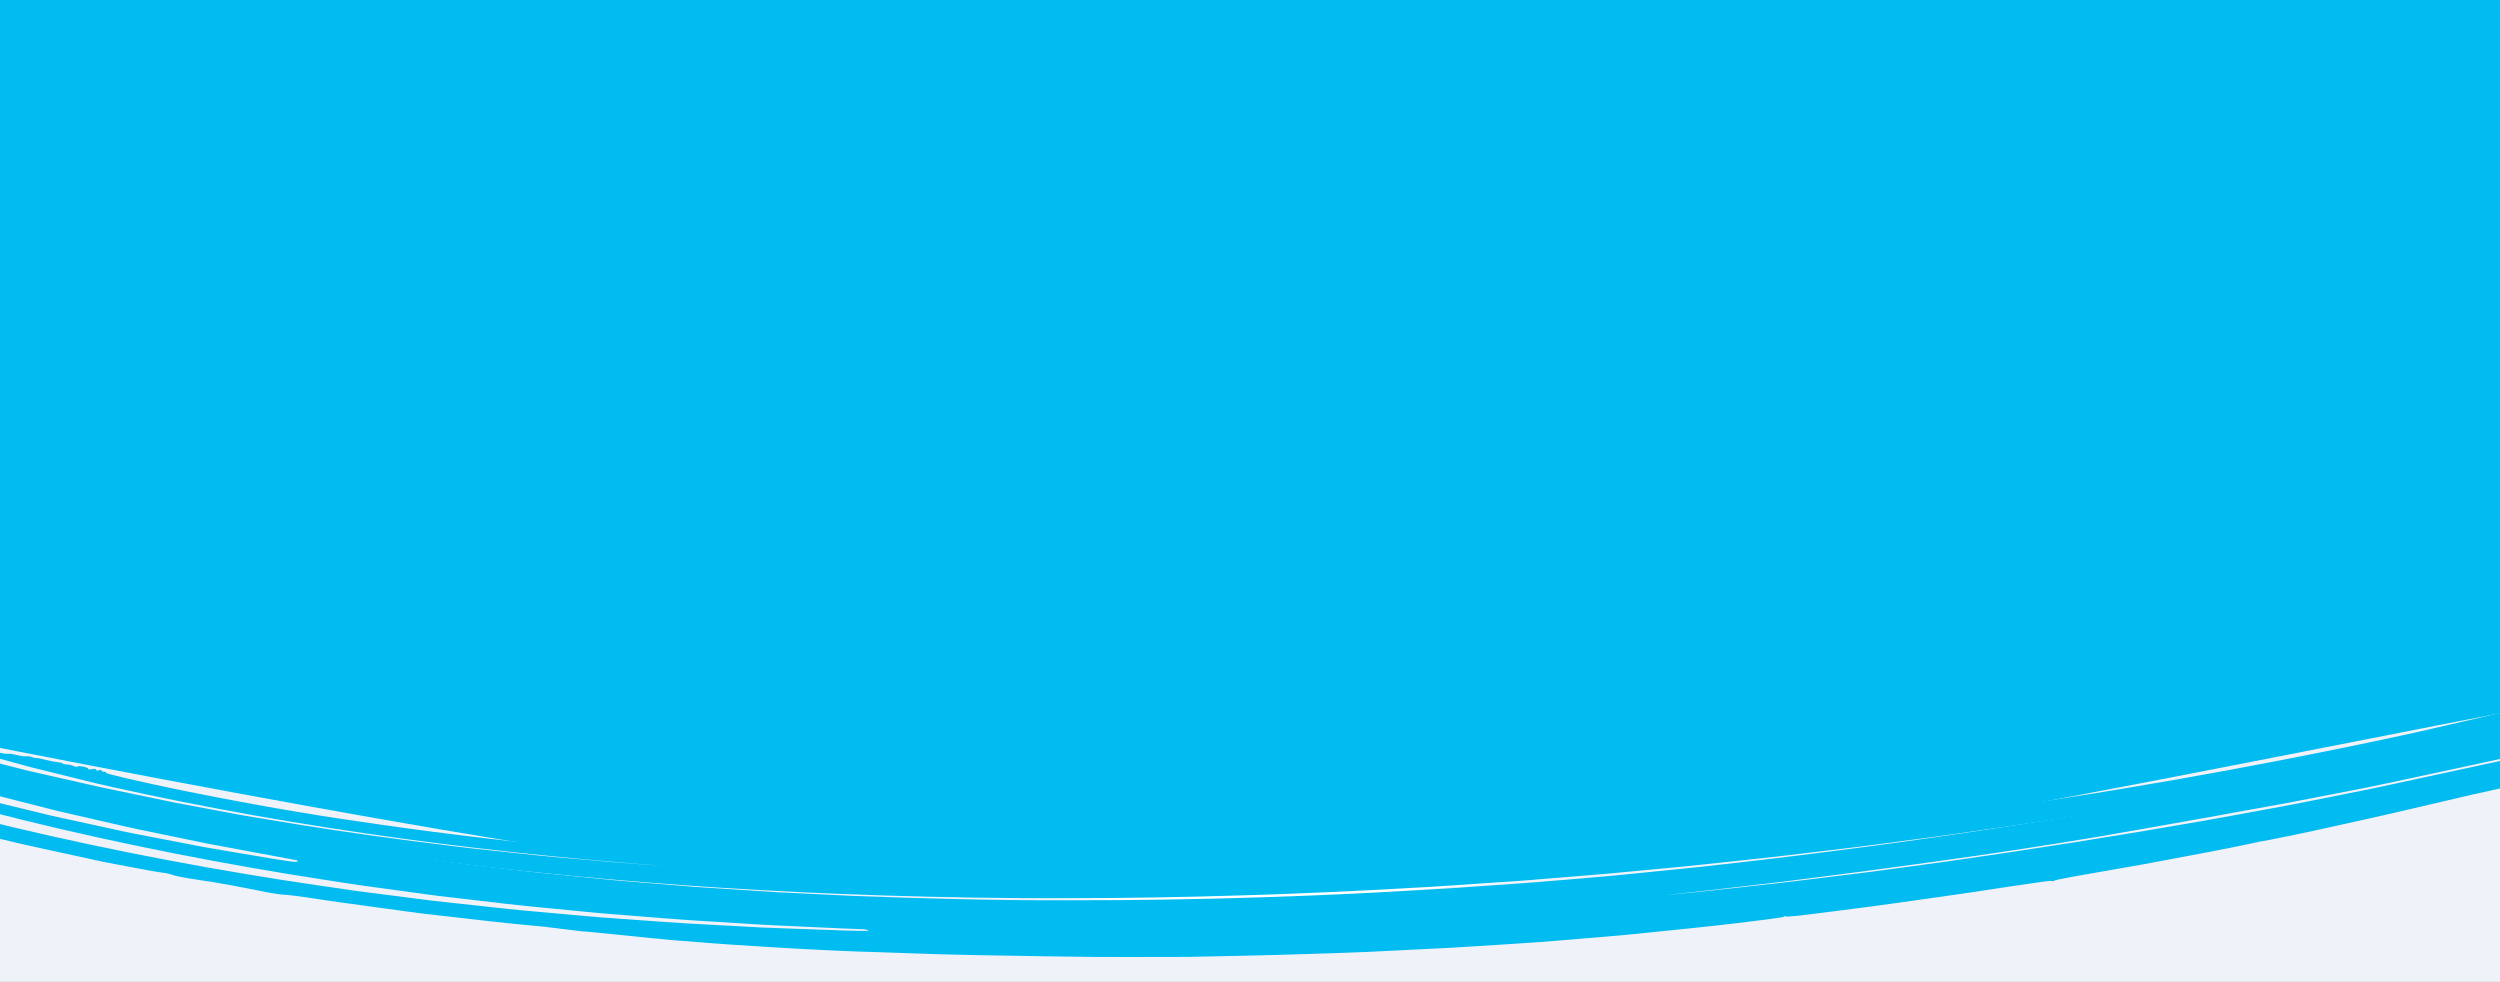 <svg width="466" height="183" viewBox="0 0 466 183" fill="none" xmlns="http://www.w3.org/2000/svg">
<rect x="0" y="0" width="466" height="183" fill="#333333" stroke="none"/>
<g clip-path="url(#clip0_517_383)">
<rect width="466" height="183" fill="white"/>
<path d="M466 0H0V164H466V0Z" fill="#00BCF1"/>
<mask id="mask0_517_383" style="mask-type:luminance" maskUnits="userSpaceOnUse" x="-21" y="109" width="543" height="116">
<path d="M517.486 109.84L-21 133.378L-16.998 224.928L521.488 201.391L517.486 109.84Z" fill="white"/>
</mask>
<g mask="url(#mask0_517_383)">
<path fill-rule="evenodd" clip-rule="evenodd" d="M-51.526 128.342C-31.628 134.013 90.918 157.292 115.871 159.723C316.86 191.809 431.96 118.65 721.259 97.609C893.317 88.466 983.05 97.15 1081.34 110.255L1083.71 164.529L-47.782 213.987L-51.526 128.342Z" fill="#F0F2F9"/>
<mask id="mask1_517_383" style="mask-type:luminance" maskUnits="userSpaceOnUse" x="-163" y="87" width="1051" height="151">
<path d="M883.078 87.112L-162.525 132.815L-157.97 237.029L887.633 191.325L883.078 87.112Z" fill="white"/>
</mask>
<g mask="url(#mask1_517_383)">
<path d="M18.55 146.69C15.622 146.025 9.881 144.723 7.679 144.219C6.75 144.008 5.54 143.728 5.005 143.607C4.482 143.473 3.385 143.19 2.569 142.988L0.936 142.573L0.655 142.504L-0.468 142.217L-1.654 141.912C-2.891 141.604 -4.167 141.281 -4.69 141.146L-5.697 140.893C-5.953 140.829 -7.138 140.535 -8.006 140.313C-8.718 140.63 -9.16 141.047 -9.318 141.58C-9.408 141.866 -9.299 142.136 -9.095 142.193C-8.89 142.249 -8.566 142.557 -8.377 142.881C-8.291 143.026 -8.18 143.162 -8.058 143.286C-7.062 143.546 -5.581 143.938 -3.922 144.37L2.345 146C2.855 146.123 4.027 146.399 4.944 146.617C5.861 146.836 7.148 147.139 7.798 147.3C9.85 147.792 11.213 148.114 12.793 148.491C13.646 148.684 15.164 149.079 16.269 149.294C18.011 149.665 19.587 150 21.037 150.31C24.266 150.987 27.18 151.646 29.986 152.193C32.804 152.727 35.443 153.227 37.982 153.71C40.52 154.193 42.933 154.669 45.414 155.06C48.024 155.501 51.786 156.13 55.752 156.797C59.751 157.419 63.986 158.016 67.439 158.536C68.945 158.762 71.298 159.12 74.253 159.492L74.519 159.531C76.35 159.774 78.384 160.043 80.62 160.338C82.856 160.634 85.271 160.975 87.905 161.257C98.532 162.535 114.815 164.212 134.177 165.464C153.539 166.722 176.01 167.466 198.545 167.43C221.082 167.417 243.645 166.639 263.055 165.506C267.911 165.266 272.558 164.916 276.973 164.62C279.173 164.47 281.324 164.323 283.4 164.183L289.424 163.693C293.299 163.374 296.877 163.102 300.117 162.814C303.355 162.509 306.258 162.236 308.764 161.995C315.107 161.432 320.904 160.766 326.037 160.225C331.182 159.702 335.624 159.125 339.278 158.702C341.52 158.434 344.058 158.129 346.72 157.809C349.38 157.459 352.163 157.092 354.922 156.728C357.667 156.359 360.391 156.022 362.9 155.665C365.409 155.303 367.708 154.975 369.648 154.694C377.412 153.611 384.286 152.496 385.015 152.39L386.928 152.081L388.743 151.797C389.1 151.733 391.054 151.457 393.891 150.983C396.729 150.51 400.454 149.887 404.439 149.219C408.437 148.575 412.736 147.755 416.519 147.091C420.29 146.411 423.533 145.838 425.279 145.488C429.725 144.626 434.406 143.752 439.217 142.801C444.013 141.814 449.011 140.818 454.112 139.747C459.214 138.645 464.448 137.515 469.794 136.364C475.215 135.219 480.747 134.053 486.367 132.868C489.17 132.276 491.998 131.676 494.85 131.08C496.277 130.779 497.704 130.478 499.128 130.177C500.555 129.882 502.024 129.626 503.475 129.348C509.29 128.256 515.149 127.149 521.039 126.046C523.983 125.491 526.924 124.937 529.869 124.388L532.074 123.971L534.306 123.6L538.762 122.859C544.709 121.872 550.63 120.887 556.503 119.912C558.254 119.622 559.967 119.334 561.647 119.056C563.324 118.777 564.978 118.494 566.61 118.268C569.872 117.797 572.997 117.343 576.014 116.904C582.045 116.032 587.591 115.229 592.785 114.477C597.956 113.679 602.814 113.148 607.369 112.569C611.937 112.007 616.221 111.473 620.317 110.966C624.429 110.47 628.335 109.948 632.179 109.528C636.032 109.132 639.792 108.743 643.571 108.352C647.353 107.961 651.136 107.57 655.03 107.171C656.975 106.968 658.946 106.769 660.969 106.56C661.974 106.456 662.989 106.351 664.019 106.245C665.048 106.164 666.09 106.075 667.148 105.985C671.853 105.594 679.154 104.99 687.103 104.329C689.089 104.166 691.127 103.998 693.164 103.825C695.202 103.663 697.26 103.463 699.288 103.357C703.354 103.101 707.361 102.85 711.044 102.618C714.723 102.387 718.531 102.139 722.262 101.904C724.128 101.786 725.967 101.671 727.769 101.552C729.574 101.433 731.328 101.324 733.01 101.264C739.748 100.972 745.379 100.725 748.245 100.601C765.751 99.733 776.795 99.657 784.315 99.454C791.828 99.295 795.792 99.162 799.004 99.15C802.956 99.139 810.491 99.123 815.766 99.111C818.39 99.108 821.689 99.095 824.876 99.091C828.063 99.086 831.147 99.06 833.331 99.129C836.271 99.181 841.377 99.272 847.626 99.389C850.754 99.444 854.16 99.507 857.727 99.575C859.518 99.609 861.332 99.641 863.183 99.676C865.025 99.73 866.884 99.819 868.753 99.882C876.212 100.175 883.81 100.476 890.52 100.743L895.372 100.934C896.925 100.987 898.374 101.108 899.767 101.179C902.529 101.348 904.941 101.496 906.889 101.614C910.607 101.84 915.155 102.116 919.488 102.378C921.647 102.51 923.768 102.638 925.69 102.759C927.626 102.865 929.36 102.983 930.769 103.113C936.091 103.558 941.492 104.002 947.705 104.521C950.815 104.777 954.125 105.054 957.734 105.355L960.504 105.584C961.434 105.674 962.383 105.78 963.351 105.879C965.294 106.083 967.31 106.298 969.428 106.524C974.862 107.105 982.841 107.951 987.167 108.413C989.194 108.635 991.16 108.83 993.116 109.057C995.058 109.29 997.005 109.53 999.023 109.776C1001.06 110.032 1003.24 110.308 1005.88 110.638L1009.08 111.051L1011.97 111.433C1012.54 111.515 1015.73 111.952 1019.07 112.415L1023.75 113.08C1024.03 113.045 1024.35 112.99 1024.66 112.923C1025.35 112.771 1026.12 112.68 1026.36 112.715C1026.6 112.751 1027.15 112.61 1027.59 112.393C1028.44 111.993 1028.88 111.576 1028.97 111.133C1027.98 110.981 1026.64 110.772 1026.36 110.728L1025.21 110.552L1021.76 110.032L1020.39 109.832L1019.1 109.649L1018.78 109.602L1016.91 109.332L1014.12 108.936C1013.51 108.85 1012.16 108.661 1011.11 108.514L1008.62 108.172L1007.03 107.953L1003.18 107.453C1000.51 107.124 997.826 106.786 995.16 106.459C992.484 106.144 989.827 105.876 987.281 105.593C982.171 105.041 977.47 104.529 973.662 104.122C970.372 103.777 966.021 103.28 961.625 102.841C957.182 102.466 952.727 102.086 949.315 101.8C947.012 101.6 943.475 101.299 939.058 100.923C936.842 100.735 934.415 100.527 931.81 100.304C929.204 100.068 926.355 99.943 923.414 99.74C911.57 99.031 897.602 97.988 883.931 97.564C877.119 97.292 870.449 97.021 864.265 96.772C858.031 96.649 852.297 96.54 847.403 96.443C842.506 96.347 838.451 96.269 835.585 96.212C832.716 96.154 831.052 96.123 830.929 96.132C830.892 96.135 825.628 96.135 819.13 96.141C812.629 96.148 803.994 96.154 799.892 96.159C796.805 96.149 791.543 96.318 784.741 96.451C781.335 96.528 777.554 96.609 773.459 96.698C769.358 96.805 764.958 96.833 760.301 97.069C750.996 97.462 740.768 97.897 730.218 98.346C719.655 99.002 708.786 99.683 698.201 100.341C691.355 100.866 683.582 101.536 676.206 102.14C672.518 102.445 668.916 102.742 665.586 103.019C663.923 103.144 662.324 103.314 660.811 103.47C659.297 103.627 657.872 103.77 656.556 103.911C663.939 103.064 671.374 102.535 678.784 101.881L689.909 100.938C693.623 100.631 697.318 100.277 701.041 100.073C715.88 99.15 730.74 98.026 745.573 97.504C775.267 95.997 804.859 95.722 834.29 95.811L856.286 96.2L861.779 96.297L864.531 96.345C865.448 96.37 866.352 96.413 867.265 96.444L878.173 96.869L889.084 97.294L894.538 97.504C896.354 97.572 898.174 97.64 899.969 97.764L921.588 99.073L926.987 99.402C928.785 99.514 930.603 99.606 932.367 99.769L943.049 100.655C950.161 101.26 957.317 101.801 964.392 102.464L985.471 104.706C988.977 105.089 992.503 105.439 996 105.846C999.483 106.261 1002.95 106.689 1006.42 107.134C1013.4 108.023 1020.33 108.964 1027.23 109.956C1027.38 109.726 1027.47 109.404 1027.36 109.219C1027.3 109.121 1026.07 108.86 1024.63 108.635C1022.98 108.379 1021.98 108.16 1021.94 108.043C1021.9 107.937 1021.21 107.761 1020.39 107.644C1019.58 107.527 1018.78 107.324 1018.62 107.185C1018.44 107.041 1018.01 106.936 1017.59 106.934C1017.18 106.929 1016.83 106.866 1016.8 106.802C1016.77 106.732 1015.91 106.57 1014.87 106.446C1013.84 106.322 1012.7 106.134 1012.34 106.017C1011.98 105.906 1011.52 105.857 1011.33 105.909C1011.12 105.968 1010.74 105.919 1010.41 105.794C1010.1 105.679 1009.47 105.59 1009.01 105.597C1008.41 105.608 1008.2 105.557 1008.29 105.435C1008.34 105.377 1008.25 105.317 1008.08 105.264L1007.94 105.221C1007.94 105.221 1007.94 105.215 1007.81 105.195L1007.42 105.135L1005.7 104.895C1003.31 104.582 1000.73 104.314 1000.03 104.351C999.271 104.393 998.436 104.266 996.83 103.884C995.111 103.481 994.291 103.395 992.967 103.391C991.643 103.393 991.076 103.329 990.214 103.057C989.368 102.791 988.903 102.737 987.969 102.787C987.324 102.826 985.875 102.711 984.748 102.54C983.624 102.369 982.654 102.282 982.611 102.358C982.564 102.428 980.391 102.261 977.782 101.984C975.158 101.713 968.466 101.014 962.851 100.52C958.653 100.211 951.911 99.685 944.462 99.088C940.741 98.79 936.838 98.469 932.978 98.157C929.115 97.858 925.238 97.674 921.683 97.435L910.027 96.742C906.76 96.546 902.967 96.32 898.837 96.072C894.674 95.912 890.16 95.736 885.519 95.559C882.939 95.461 880.468 95.366 878.197 95.28C877.309 95.241 876.503 95.202 875.815 95.171C874.448 95.104 873.592 95.045 873.563 95.011C873.509 94.942 873.357 94.912 873.21 94.948C873.172 94.951 872.696 94.946 871.847 94.929C871.005 94.905 869.803 94.873 868.337 94.831C865.414 94.712 861.343 94.72 856.924 94.652C848.078 94.542 839.597 94.457 838.071 94.457C836.546 94.469 833.107 94.421 830.386 94.479C827.664 94.537 823.858 94.621 821.9 94.661C815.812 94.823 811.781 94.913 807.1 94.987C804.603 95.04 800.02 95.082 796.88 95.192C787.084 95.55 780.851 95.778 774.795 95.998L768.076 96.24L764.711 96.362L761.336 96.551C752.566 97.077 726.931 98.08 720.422 98.554C717.994 98.674 713.646 98.885 710.744 99.024C707.846 99.169 703.696 99.377 701.519 99.49C697.967 99.614 692.848 100.032 673.7 101.46C672.135 101.584 669.053 101.823 665.363 102.109C663.514 102.238 661.529 102.456 659.497 102.653C657.462 102.857 655.379 103.065 653.37 103.266C645.33 104.062 634.553 105.135 629.408 105.646C620.233 106.737 612.826 107.622 603.837 108.692C601.583 108.968 599.243 109.25 596.744 109.558C594.259 109.894 591.627 110.285 588.784 110.692C583.112 111.512 576.61 112.452 568.888 113.567C562.369 114.448 555.875 115.629 549.359 116.679C542.857 117.759 536.38 118.83 530.099 119.868C517.645 122.207 505.881 124.37 496.005 126.268C494.076 126.67 488.974 127.771 484.673 128.718C480.376 129.665 476.539 130.454 476.14 130.474C475.741 130.499 475.314 130.6 475.184 130.713C475.054 130.82 474.631 130.975 474.236 131.055C473.853 131.14 470.158 131.966 466.032 132.893C462.04 133.816 455.044 135.425 450.478 136.484C439.251 138.981 413.254 144.357 385.506 148.649C371.683 150.884 357.421 152.779 344.625 154.406C341.417 154.782 338.296 155.145 335.299 155.497C332.302 155.844 329.417 156.194 326.675 156.46C321.194 157.016 316.299 157.55 312.203 157.911L311.905 157.935L309.026 158.205C307.573 158.327 303.637 158.657 298.745 159.069C293.833 159.393 288.486 159.75 283.326 160.093C278.161 160.381 273.185 160.679 268.972 160.989C261.683 161.282 256.898 161.474 253.658 161.604C250.418 161.733 248.709 161.778 247.541 161.865C245.29 162.001 240.662 162.277 235.267 162.499C232.574 162.591 229.682 162.687 226.814 162.782C223.934 162.877 221.067 162.977 218.419 162.999C214.071 163.029 209.899 163.063 205.988 163.088C202.086 163.059 198.447 163.032 195.107 163.012C191.769 163.004 188.776 162.939 186.159 162.874C183.542 162.815 181.313 162.767 179.522 162.728L179.523 162.739C177.969 162.693 176.331 162.678 174.562 162.594C171.627 162.475 167.301 162.303 164.956 162.21C160.533 162.07 156.81 161.784 151.182 161.431C149.373 161.314 145.831 161.11 143.34 160.907C140.851 160.723 137.657 160.486 136.248 160.379C135.556 160.313 133.209 160.202 130.064 159.943C126.919 159.689 122.931 159.369 118.855 159.044C114.791 158.706 111.134 158.306 108.438 158.047C107.103 157.91 106.006 157.797 105.237 157.713C104.468 157.629 104.039 157.578 104.013 157.568C103.922 157.52 103.759 157.527 103.639 157.585C103.579 157.614 102.751 157.571 101.503 157.446C100.873 157.381 100.13 157.306 99.311 157.226C97.243 157.002 94.986 156.757 92.627 156.495C75.726 154.588 61.343 152.275 60.066 152.092C47.37 150.099 31.28 146.91 24.297 145.234L23.393 145.033L22.986 144.944L22.884 144.916L22.488 144.814L21.71 144.615C21.213 144.491 20.78 144.386 20.525 144.333C20.041 144.214 19.704 144.065 19.774 143.999C19.856 143.932 19.689 143.872 19.426 143.863C19.15 143.861 18.93 143.757 18.933 143.641C18.92 143.473 18.831 143.456 18.477 143.569C18.124 143.681 18.009 143.66 17.92 143.479C17.831 143.299 17.666 143.275 17.124 143.367C16.605 143.45 16.429 143.434 16.43 143.289C16.434 143.028 14.693 142.663 14.447 142.876C14.307 142.997 14.104 142.964 13.727 142.782C13.429 142.642 12.881 142.516 12.493 142.504C12.067 142.489 11.76 142.411 11.703 142.312C11.658 142.219 11.287 142.115 10.872 142.087C10.457 142.06 9.404 141.858 8.536 141.636C7.657 141.421 6.856 141.255 6.734 141.295C6.6 141.336 6.282 141.264 6.022 141.139C5.749 141.003 5.306 140.941 4.959 140.981C4.638 141.025 3.804 140.909 3.102 140.728C2.4 140.548 1.68 140.453 1.485 140.511C1.265 140.577 0.276 140.407 -1.177 140.05C-2.365 139.732 -3.557 139.511 -3.753 139.557C-4.146 139.649 -4.64 139.882 -4.924 140.086L1.465 141.834C3.598 142.416 5.709 143.018 7.912 143.54L14.466 145.159C16.646 145.701 18.828 146.255 21.078 146.731C55.424 154.399 92.746 159.413 131.422 161.944C125.187 161.499 116.507 160.964 106.986 160.065C102.18 159.682 97.224 159.124 92.156 158.587C87.066 158.088 82.024 157.397 77.001 156.784C67.023 155.497 57.522 154.057 49.741 152.723C47.79 152.393 45.917 152.111 44.217 151.792C42.517 151.472 40.931 151.174 39.484 150.901C36.578 150.355 34.231 149.918 32.581 149.606C28.679 148.795 22.362 147.478 18.537 146.684L18.55 146.69Z" fill="#00BCF1"/>
<path d="M885.719 110.792C885.25 110.837 885.261 110.995 885.732 111.141C885.912 111.194 889.221 111.511 894.879 112.027C897.708 112.285 901.14 112.586 905.051 112.94L911.274 113.495C913.471 113.672 915.719 113.977 918.098 114.234C922.847 114.767 927.969 115.346 933.397 115.951C938.826 116.569 944.575 117.144 950.384 118.006C956.224 118.806 962.256 119.633 968.386 120.472C971.441 120.906 974.567 121.288 977.622 121.768C980.695 122.247 983.775 122.725 986.856 123.21C992.412 124.189 997.955 125.209 1002.08 125.996C1004.14 126.395 1005.85 126.731 1007.04 126.965C1008.21 127.2 1008.88 127.345 1008.82 127.349C1008.64 127.375 1008.24 127.634 1007.97 127.924C1007.94 127.952 1007.32 127.87 1006.24 127.708L1001.58 126.997C997.637 126.387 992.132 125.537 985.868 124.621C982.523 124.109 979.114 123.6 975.654 123.096C972.186 122.605 968.644 122.173 965.088 121.702C957.961 120.766 950.688 119.822 943.334 118.857C935.87 118.071 928.318 117.271 920.729 116.475C918.826 116.278 916.926 116.073 915.027 115.876C913.124 115.672 911.225 115.468 909.289 115.333L897.717 114.399C893.861 114.087 890.017 113.775 886.172 113.463C884.246 113.307 882.323 113.151 880.416 112.994C878.495 112.857 876.551 112.762 874.631 112.645C866.917 112.201 859.274 111.765 851.737 111.335C847.983 111.082 844.202 110.984 840.471 110.855C836.736 110.727 833.044 110.602 829.388 110.475C822.074 110.24 814.964 109.912 807.981 109.906C801.027 109.824 794.29 109.748 787.824 109.672C786.211 109.653 784.609 109.633 783.034 109.618C781.448 109.61 779.876 109.647 778.325 109.657C775.232 109.688 772.209 109.722 769.262 109.757C763.382 109.818 757.825 109.883 752.657 109.935C750.071 109.938 747.582 110.039 745.185 110.121C742.792 110.203 740.5 110.278 738.32 110.351C729.593 110.645 722.601 110.877 717.789 111.042C715.386 111.138 713.506 111.277 712.236 111.339L710.781 111.428L710.259 111.464C709.508 111.61 709.181 111.758 709.557 111.778C709.632 111.779 710.354 111.755 711.699 111.694C713.033 111.64 714.974 111.53 717.453 111.443C722.418 111.313 729.578 111.129 738.482 110.901C740.701 110.845 743.046 110.78 745.478 110.715L749.208 110.619C750.48 110.596 751.767 110.605 753.077 110.593C758.338 110.568 763.969 110.544 769.926 110.516C781.862 110.334 794.995 110.71 808.99 110.932C864.947 112.114 933.151 118.162 984.451 126.644C989.928 127.621 994.664 128.519 998.034 129.169L1001.97 129.943C1002.88 130.131 1003.38 130.241 1003.38 130.241C1002.99 130.751 999.212 129.932 996.803 130.689C996.681 130.724 996.55 130.667 996.432 130.748C996.253 130.866 996.025 130.829 995.496 130.602C994.932 130.357 994.705 130.333 994.313 130.467C993.973 130.583 993.619 130.562 993.098 130.393C992.124 130.078 989.381 129.609 989.289 129.742C989.244 129.797 988.548 129.707 987.738 129.539C986.673 129.317 985.723 129.132 984.899 128.978L983.749 128.768L983.244 128.678L981.827 128.453C976.496 127.631 973.496 127.239 972.999 127.261C972.263 127.293 971.682 127.181 970.925 126.911C970.244 126.661 969.485 126.535 968.839 126.561C967.504 126.608 962.004 125.824 961.556 125.531C961.375 125.405 960.661 125.23 959.969 125.14C959.288 125.049 958.979 125.13 959.306 125.305C959.813 125.587 958.983 125.506 953.868 124.774C950.537 124.3 947.804 123.976 947.761 124.052C947.714 124.128 946.995 124.027 946.144 123.808C945.304 123.596 944.28 123.423 943.841 123.421C943.418 123.418 942.444 123.275 941.683 123.11C940.286 122.798 932.213 121.889 914.825 119.935C909.782 119.317 904.907 118.912 904.133 118.774C903.363 118.65 902.358 118.581 901.949 118.623C901.528 118.666 899.369 118.5 897.125 118.254C893.186 117.816 889.806 117.557 884.098 117.25C882.583 117.171 881.046 117.008 880.663 116.889C880.472 116.843 879.298 116.674 877.527 116.54C875.757 116.407 873.396 116.255 870.912 116.105C866.196 115.827 861.364 115.538 860.224 115.472C859.96 115.458 859.584 115.438 859.382 115.439C859.059 115.435 856.925 115.3 855.305 115.182C853.938 115.093 846.845 114.632 845.745 114.616C845.129 114.593 843.754 114.551 842.676 114.507C841.097 114.446 837.212 114.308 833.455 114.169C833.143 114.157 831.504 114.14 829.794 114.134C828.081 114.129 826.528 114.112 826.34 114.099L825.511 114.038C825.247 114.017 823.011 113.982 820.536 113.957C818.061 113.945 814.716 113.862 813.083 113.884C811.457 113.892 807.838 113.908 805.05 113.918C801.753 113.937 795.82 113.93 789.62 113.915C786.521 113.921 783.357 113.865 780.411 113.913C777.465 113.96 774.747 114.005 772.549 114.04C768.753 114.095 762.466 114.224 758.59 114.324C757.277 114.363 755.256 114.399 752.725 114.438C751.464 114.467 750.076 114.458 748.57 114.511L743.795 114.68C737.087 114.892 729.122 115.153 721.493 115.396C719.586 115.464 717.699 115.49 715.858 115.586C714.017 115.682 712.225 115.775 710.492 115.863C707.03 116.033 703.855 116.189 701.166 116.325C698.465 116.448 696.245 116.544 694.702 116.619L692.908 116.685C692.496 116.694 692.272 116.697 692.282 116.683L690.375 116.75C689.194 116.8 687.573 116.867 685.779 116.94C682.203 117.105 677.445 117.445 675.19 117.563C671.792 117.754 663.66 118.291 653.472 118.979C643.314 119.816 631.126 120.993 619.581 122.047C611.014 123.024 599.76 124.314 594.591 124.901C591.294 125.291 588.23 125.585 585.383 125.976C582.536 126.367 579.874 126.732 577.327 127.076C572.227 127.783 567.598 128.425 562.91 129.07C560.557 129.4 558.208 129.73 555.758 130.074C553.321 130.43 550.83 130.875 548.172 131.306C542.875 132.192 536.996 133.173 530.005 134.343L522.697 135.569C520.193 136.042 517.652 136.524 515.225 136.985C510.353 137.894 505.925 138.727 503.099 139.255C500.656 139.704 498.23 140.158 495.824 140.597C493.404 141.045 491.01 141.483 488.663 142.005C483.959 143.021 479.297 144.035 474.656 145.041C470.032 146.073 465.404 147.097 460.78 148.128C455.972 149.252 451.152 150.376 446.299 151.509C442.006 152.497 438.314 153.291 435.203 153.991C432.088 154.679 429.553 155.247 427.535 155.646C423.493 156.477 421.57 156.85 421.394 156.849C421.308 156.855 421.122 156.881 420.987 156.931C420.744 156.987 417.001 157.811 411.875 158.785L403.437 160.374L398.972 161.209C397.479 161.466 396.009 161.721 394.603 161.964C387.32 163.215 383.212 163.979 383.01 164.119C382.783 164.267 382.597 164.293 382.428 164.199C382.299 164.135 380.392 164.381 374.618 165.248C371.736 165.668 367.895 166.307 362.796 167.002C357.698 167.716 351.393 168.667 343.54 169.646C339.404 170.181 336.742 170.519 335.105 170.7C333.467 170.867 332.857 170.884 332.839 170.812C332.804 170.669 332.742 170.68 332.591 170.85C332.511 170.941 331.621 171.089 329.096 171.418C326.568 171.727 322.409 172.277 315.785 172.965C311.071 173.448 307.039 173.856 303.292 174.237C299.543 174.579 296.077 174.862 292.499 175.159L286.995 175.603C285.093 175.743 283.128 175.861 281.014 176.003C278.911 176.137 276.685 176.273 274.271 176.429C271.858 176.585 269.271 176.74 266.456 176.864C263.841 176.994 258.499 177.256 254.577 177.452C250.653 177.621 245.716 177.768 243.596 177.831C241.476 177.887 236.665 178.059 232.921 178.123C228.492 178.215 224.737 178.3 221.468 178.363C218.196 178.381 215.41 178.385 212.936 178.379C210.749 178.367 206.615 178.399 203.777 178.367C196.811 178.28 191.959 178.223 188.555 178.144C183.94 178.077 180.275 178.011 178.234 177.949C174.193 177.875 167.677 177.611 163.733 177.484C154.573 177.28 136.867 176.194 130.142 175.614C128.71 175.503 127.077 175.379 125.581 175.259C124.097 175.119 122.777 174.993 121.946 174.913C120.298 174.75 116.901 174.407 114.384 174.153L109.326 173.649L108.448 173.598C108.247 173.586 106.697 173.397 104.995 173.179C103.293 172.961 101.642 172.759 101.328 172.728C97.492 172.369 93.517 171.994 91.916 171.788C90.82 171.66 89.434 171.5 88.805 171.431C87.708 171.29 80.429 170.472 79.031 170.318C77.368 170.118 75.211 169.833 74.895 169.775C74.705 169.743 74.326 169.683 74.062 169.649C72.913 169.485 68.008 168.85 63.263 168.178C58.274 167.411 53.795 166.786 53.321 166.799C52.847 166.812 51.246 166.601 49.777 166.32C44.251 165.207 40.933 164.574 36.869 163.986C34.547 163.66 32.443 163.232 32.132 163.075C31.822 162.925 30.858 162.722 30.027 162.628C29.183 162.528 24.348 161.638 19.281 160.651C10.753 158.77 4.427 157.469 0.242 156.414L-4.737 155.255L-6.234 154.924L-6.741 154.821C-6.868 154.796 -6.829 154.814 -6.879 154.811C-7.116 154.827 -7.331 154.783 -7.373 154.72C-7.416 154.65 -7.667 154.628 -7.952 154.668C-8.236 154.707 -8.401 154.679 -8.331 154.601C-8.261 154.531 -8.798 154.35 -9.558 154.205C-10.688 153.954 -10.83 153.884 -10.504 153.73C-10.298 153.636 -10.231 153.519 -10.383 153.483C-10.524 153.44 -10.759 153.47 -10.904 153.539C-11.242 153.708 -12.448 153.436 -12.504 153.176C-12.525 153.052 -12.714 153.025 -13.02 153.119C-13.363 153.222 -13.502 153.199 -13.513 153.041C-13.527 152.837 -15.858 152.201 -20.277 151.195C-21.115 151.003 -21.754 150.803 -21.695 150.753C-21.624 150.695 -22.264 150.482 -23.066 150.267C-23.868 150.046 -24.798 149.8 -25.391 149.716C-26.022 149.622 -26.293 149.495 -26.345 149.287C-26.399 149.053 -26.592 148.974 -27.371 148.91C-28.088 148.848 -28.305 148.777 -28.24 148.634C-28.198 148.532 -28.386 148.518 -28.403 148.447C-28.84 147.023 -32.669 146.049 -32.103 145.58C-32.103 145.58 -31.887 145.624 -31.493 145.729C-31.098 145.833 -30.525 145.985 -29.799 146.178C-28.347 146.572 -26.247 147.132 -23.725 147.815C-21.226 148.526 -18.154 149.222 -14.885 150.038C-13.245 150.439 -11.542 150.854 -9.801 151.281C-8.936 151.492 -8.046 151.707 -7.169 151.923C-6.268 152.124 -5.355 152.318 -4.441 152.518C14 157.148 33.576 161.038 52.602 164.027C57.387 164.73 62.086 165.465 66.729 166.111C71.407 166.715 76.009 167.305 80.484 167.877C85.017 168.372 89.424 168.857 93.705 169.323C95.834 169.571 97.97 169.745 100.057 169.936C102.145 170.127 104.194 170.307 106.218 170.489C108.23 170.665 110.205 170.857 112.14 171.006C114.086 171.147 115.995 171.285 117.853 171.419C121.57 171.674 125.088 171.963 128.45 172.15L137.869 172.66C139.323 172.737 140.728 172.81 142.07 172.888C143.412 172.953 144.701 172.988 145.929 173.034C150.826 173.207 154.722 173.35 157.403 173.447C160.094 173.522 161.606 173.522 161.731 173.52C162.116 173.486 161.832 173.354 161.098 173.221C161.073 173.222 160.709 173.202 160.02 173.177C159.331 173.153 158.33 173.13 157.038 173.062C154.444 172.94 150.67 172.768 145.882 172.548C143.489 172.452 140.854 172.292 138.005 172.109C135.144 171.933 132.069 171.738 128.769 171.533C125.481 171.327 122.023 171.014 118.368 170.735C116.546 170.592 114.661 170.439 112.752 170.289C110.829 170.14 108.902 169.924 106.915 169.74C102.952 169.337 98.803 168.98 94.572 168.496C90.352 168.005 85.98 167.492 81.508 166.972C77.08 166.371 72.539 165.75 67.897 165.117C63.278 164.456 58.638 163.684 53.888 162.946C35.017 159.846 15.531 155.825 -2.909 151.029C-3.851 150.785 -4.792 150.54 -5.722 150.295C-6.639 150.035 -7.545 149.775 -8.438 149.513C-10.235 148.998 -11.995 148.487 -13.691 147.998C-15.387 147.509 -17.02 147.035 -18.576 146.588C-20.107 146.127 -21.514 145.658 -22.831 145.241C-25.439 144.393 -27.587 143.69 -29.096 143.195C-30.593 142.692 -31.426 142.393 -31.391 142.357C-31.099 142.066 -30.933 141.764 -31.015 141.67C-31.015 141.657 -30.774 141.719 -30.277 141.85C-29.794 141.981 -29.08 142.176 -28.176 142.423C-26.392 142.919 -23.856 143.627 -20.938 144.441C-18.055 145.283 -14.648 146.108 -11.252 146.968C-7.833 147.805 -4.457 148.732 -1.235 149.412C2.565 150.335 6.264 151.233 9.823 152.101C13.452 152.89 16.928 153.651 20.24 154.371C21.901 154.724 23.49 155.102 25.085 155.4L29.708 156.292C32.697 156.869 35.471 157.402 37.991 157.887C43.114 158.783 47.285 159.463 50.193 159.953C53.089 160.451 54.79 160.662 54.94 160.658C55.513 160.638 55.679 160.501 55.331 160.353C55.052 160.3 48.798 159.132 38.633 157.24C36.123 156.722 33.385 156.16 30.43 155.548C27.477 154.942 24.308 154.304 21.055 153.528C17.779 152.779 14.338 151.983 10.745 151.164C7.233 150.266 3.57 149.34 -0.183 148.386C-3.262 147.591 -6.484 146.548 -9.762 145.594C-13.016 144.619 -16.267 143.691 -18.994 142.751C-21.757 141.835 -24.149 141.044 -25.838 140.481C-27.527 139.912 -28.5 139.571 -28.427 139.552C-28.168 139.501 -27.952 139.367 -27.935 139.26C-27.914 139.027 -26.457 138.416 -26.151 138.514C-26.035 138.552 -25.527 138.497 -25.021 138.402C-24.516 138.307 -24.055 138.281 -23.988 138.356C-23.92 138.43 -23.672 138.4 -23.43 138.29C-23.345 138.251 -23.211 138.209 -23.051 138.171L-21.609 138.599C-21.392 138.663 -20.92 138.808 -20.55 138.921L-17.346 139.88C-17.244 139.912 -16.682 140.085 -16.095 140.261C-15.508 140.438 -14.984 140.6 -14.908 140.621L-14.614 140.706L-12.891 141.227C-12.025 141.47 -10.84 141.79 -10.267 141.948C-9.694 142.106 -8.432 142.454 -7.451 142.729C-6.292 143.045 -4.203 143.619 -2.012 144.219C-0.916 144.512 0.181 144.838 1.26 145.086C3.943 145.751 6.423 146.371 8.419 146.865C9.971 147.252 11.763 147.695 13.684 148.175C15.651 148.612 17.745 149.08 19.84 149.555C24.041 150.49 28.232 151.458 31.549 152.072C33.652 152.493 36.833 153.123 40.786 153.91C44.774 154.655 49.617 155.479 54.931 156.422C59.051 157.105 63.584 157.779 68.398 158.545C73.236 159.284 78.454 159.943 83.88 160.706C86.605 161.07 89.437 161.374 92.298 161.722C95.169 162.05 98.07 162.435 101.065 162.734L110.187 163.648C111.735 163.804 113.282 163.953 114.842 164.108C116.413 164.236 117.997 164.37 119.592 164.496C122.772 164.756 125.988 165.02 129.219 165.289C132.482 165.503 135.758 165.716 139.059 165.935C140.704 166.044 142.361 166.153 144.017 166.255C145.674 166.364 147.353 166.424 149.021 166.512C152.368 166.675 155.715 166.836 159.063 166.998C172.504 167.498 185.985 167.855 199.002 167.816C225.006 167.864 248.976 166.886 266.368 165.806C268.547 165.693 270.611 165.555 272.575 165.418C274.54 165.28 276.393 165.15 278.121 165.029C281.577 164.78 284.575 164.603 287.009 164.387C291.891 163.978 294.599 163.756 294.599 163.756C296.474 163.591 298.548 163.413 300.833 163.213C303.117 162.987 305.61 162.733 308.315 162.464L317.123 161.57C320.272 161.211 323.656 160.828 327.275 160.416C363.87 156.121 398.998 150.514 435.263 142.917C440.561 141.872 448.652 139.989 457.751 138.057C466.846 136.111 476.768 133.995 485.298 132.174C491.832 130.904 497.889 129.786 503.525 128.71C509.171 127.653 514.399 126.633 519.385 125.742C529.414 124.087 538.344 122.622 547.151 121.166C551.531 120.397 555.979 119.847 560.468 119.195C564.974 118.562 569.575 117.91 574.4 117.228C584.004 115.762 594.634 114.647 607.099 113.139C609.552 112.849 612.712 112.475 616.343 112.043C619.978 111.662 624.086 111.289 628.393 110.868C632.7 110.454 637.205 110.026 641.646 109.596C646.092 109.179 650.481 108.706 654.575 108.452C660.041 108.049 665.601 107.64 671.141 107.232L679.46 106.616C680.84 106.519 682.219 106.41 683.598 106.306C684.98 106.236 686.347 106.16 687.717 106.09C698.66 105.536 709.264 104.918 718.904 104.487C728.541 104.189 737.206 103.919 744.274 103.701C751.338 103.425 756.777 103.48 759.986 103.434C764.244 103.399 773.249 103.324 780.003 103.267C783.387 103.208 786.427 103.273 788.64 103.303C790.854 103.333 792.227 103.356 792.242 103.355C792.49 103.357 799.182 103.45 809.386 103.588C811.938 103.627 814.712 103.644 817.656 103.716C820.586 103.821 823.679 103.935 826.91 104.052C833.362 104.288 840.339 104.539 847.456 104.794C849.232 104.841 851.015 104.941 852.785 105.055L858.114 105.376C861.667 105.59 865.216 105.797 868.717 106.008C875.696 106.444 882.502 106.761 888.614 107.337C900.882 108.368 910.884 109.167 915.698 109.61C922.763 110.371 934.194 111.592 941.104 112.331C943.091 112.555 945.343 112.761 947.726 113.063C950.098 113.38 952.644 113.717 955.292 114.066C960.592 114.766 966.289 115.523 971.866 116.27C974.655 116.649 977.425 116.984 980.065 117.381C982.705 117.777 985.243 118.161 987.615 118.517L992.052 119.211L995.182 119.705L998.09 120.169L1000.03 120.489L1000.36 120.545L1001.7 120.769L1003.13 121.006C1004.6 121.253 1006.11 121.518 1006.73 121.626L1007.93 121.833L1009.53 122.117C1009.57 122.201 1009.59 122.278 1009.59 122.331C1009.56 122.492 1009.68 122.609 1009.84 122.585C1010 122.567 1010.26 122.753 1010.42 123.013C1010.58 123.267 1010.82 123.494 1010.94 123.519C1011.29 123.581 1011.21 124.518 1010.86 124.668C1010.69 124.739 1010.62 124.903 1010.7 125.036C1010.71 125.068 1010.02 124.978 1008.78 124.794L1003.65 124.037C999.377 123.404 993.674 122.567 987.956 121.785C984.839 121.329 981.734 120.866 978.628 120.409C975.534 119.945 972.387 119.591 969.296 119.179C963.105 118.384 957.017 117.607 951.128 116.85C945.273 116.037 939.464 115.506 933.99 114.938C928.516 114.376 923.329 113.847 918.546 113.356C916.147 113.127 913.878 112.844 911.656 112.695L905.375 112.21C901.43 111.912 897.963 111.652 895.111 111.429C889.384 111.004 886.032 110.77 885.82 110.791L885.719 110.792ZM548.752 125.502C542.332 126.738 536.59 127.761 531.124 128.693C525.654 129.638 520.398 130.416 515.062 131.451C509.694 132.442 504.159 133.47 497.976 134.611C494.895 135.197 491.651 135.807 488.202 136.492C484.792 137.246 481.19 138.054 477.313 138.94C469.567 140.712 462.368 142.274 455.485 143.747C448.544 145.252 442.021 146.673 435.696 147.863L426.44 149.655C423.391 150.206 420.404 150.746 417.458 151.282C411.576 152.388 405.793 153.349 400.072 154.397C377.134 158.536 357.616 161.013 346.49 162.533C341.116 163.227 336.423 163.826 332.361 164.349C328.284 164.826 324.851 165.225 322.001 165.557C316.314 166.246 312.936 166.542 311.536 166.713C310.135 166.864 310.681 166.819 312.792 166.619L317.073 166.206L323.384 165.513L331.43 164.619C334.369 164.301 337.526 163.875 340.896 163.473C344.252 163.047 347.81 162.652 351.485 162.137C355.161 161.635 358.972 161.117 362.884 160.585C378.484 158.368 395.437 155.687 410.605 153.025C414.692 152.302 418.551 151.576 422.266 150.899C424.116 150.551 425.941 150.232 427.716 149.883C429.49 149.534 431.216 149.188 432.928 148.85C436.343 148.162 439.632 147.502 442.847 146.853C446.037 146.161 449.16 145.486 452.24 144.821C458.332 143.508 464.287 142.219 470.441 140.889C476.558 139.555 482.885 138.173 489.736 136.675C503.593 133.953 508.571 133.003 511.9 132.373L516.565 131.504C518.304 131.184 520.532 130.724 524.212 130.129C541.503 127.213 548.777 125.494 548.777 125.494L548.752 125.502Z" fill="#00BCF1"/>
</g>
</g>
</g>
<defs>
<clipPath id="clip0_517_383">
<rect width="466" height="183" fill="white"/>
</clipPath>
</defs>
</svg>

